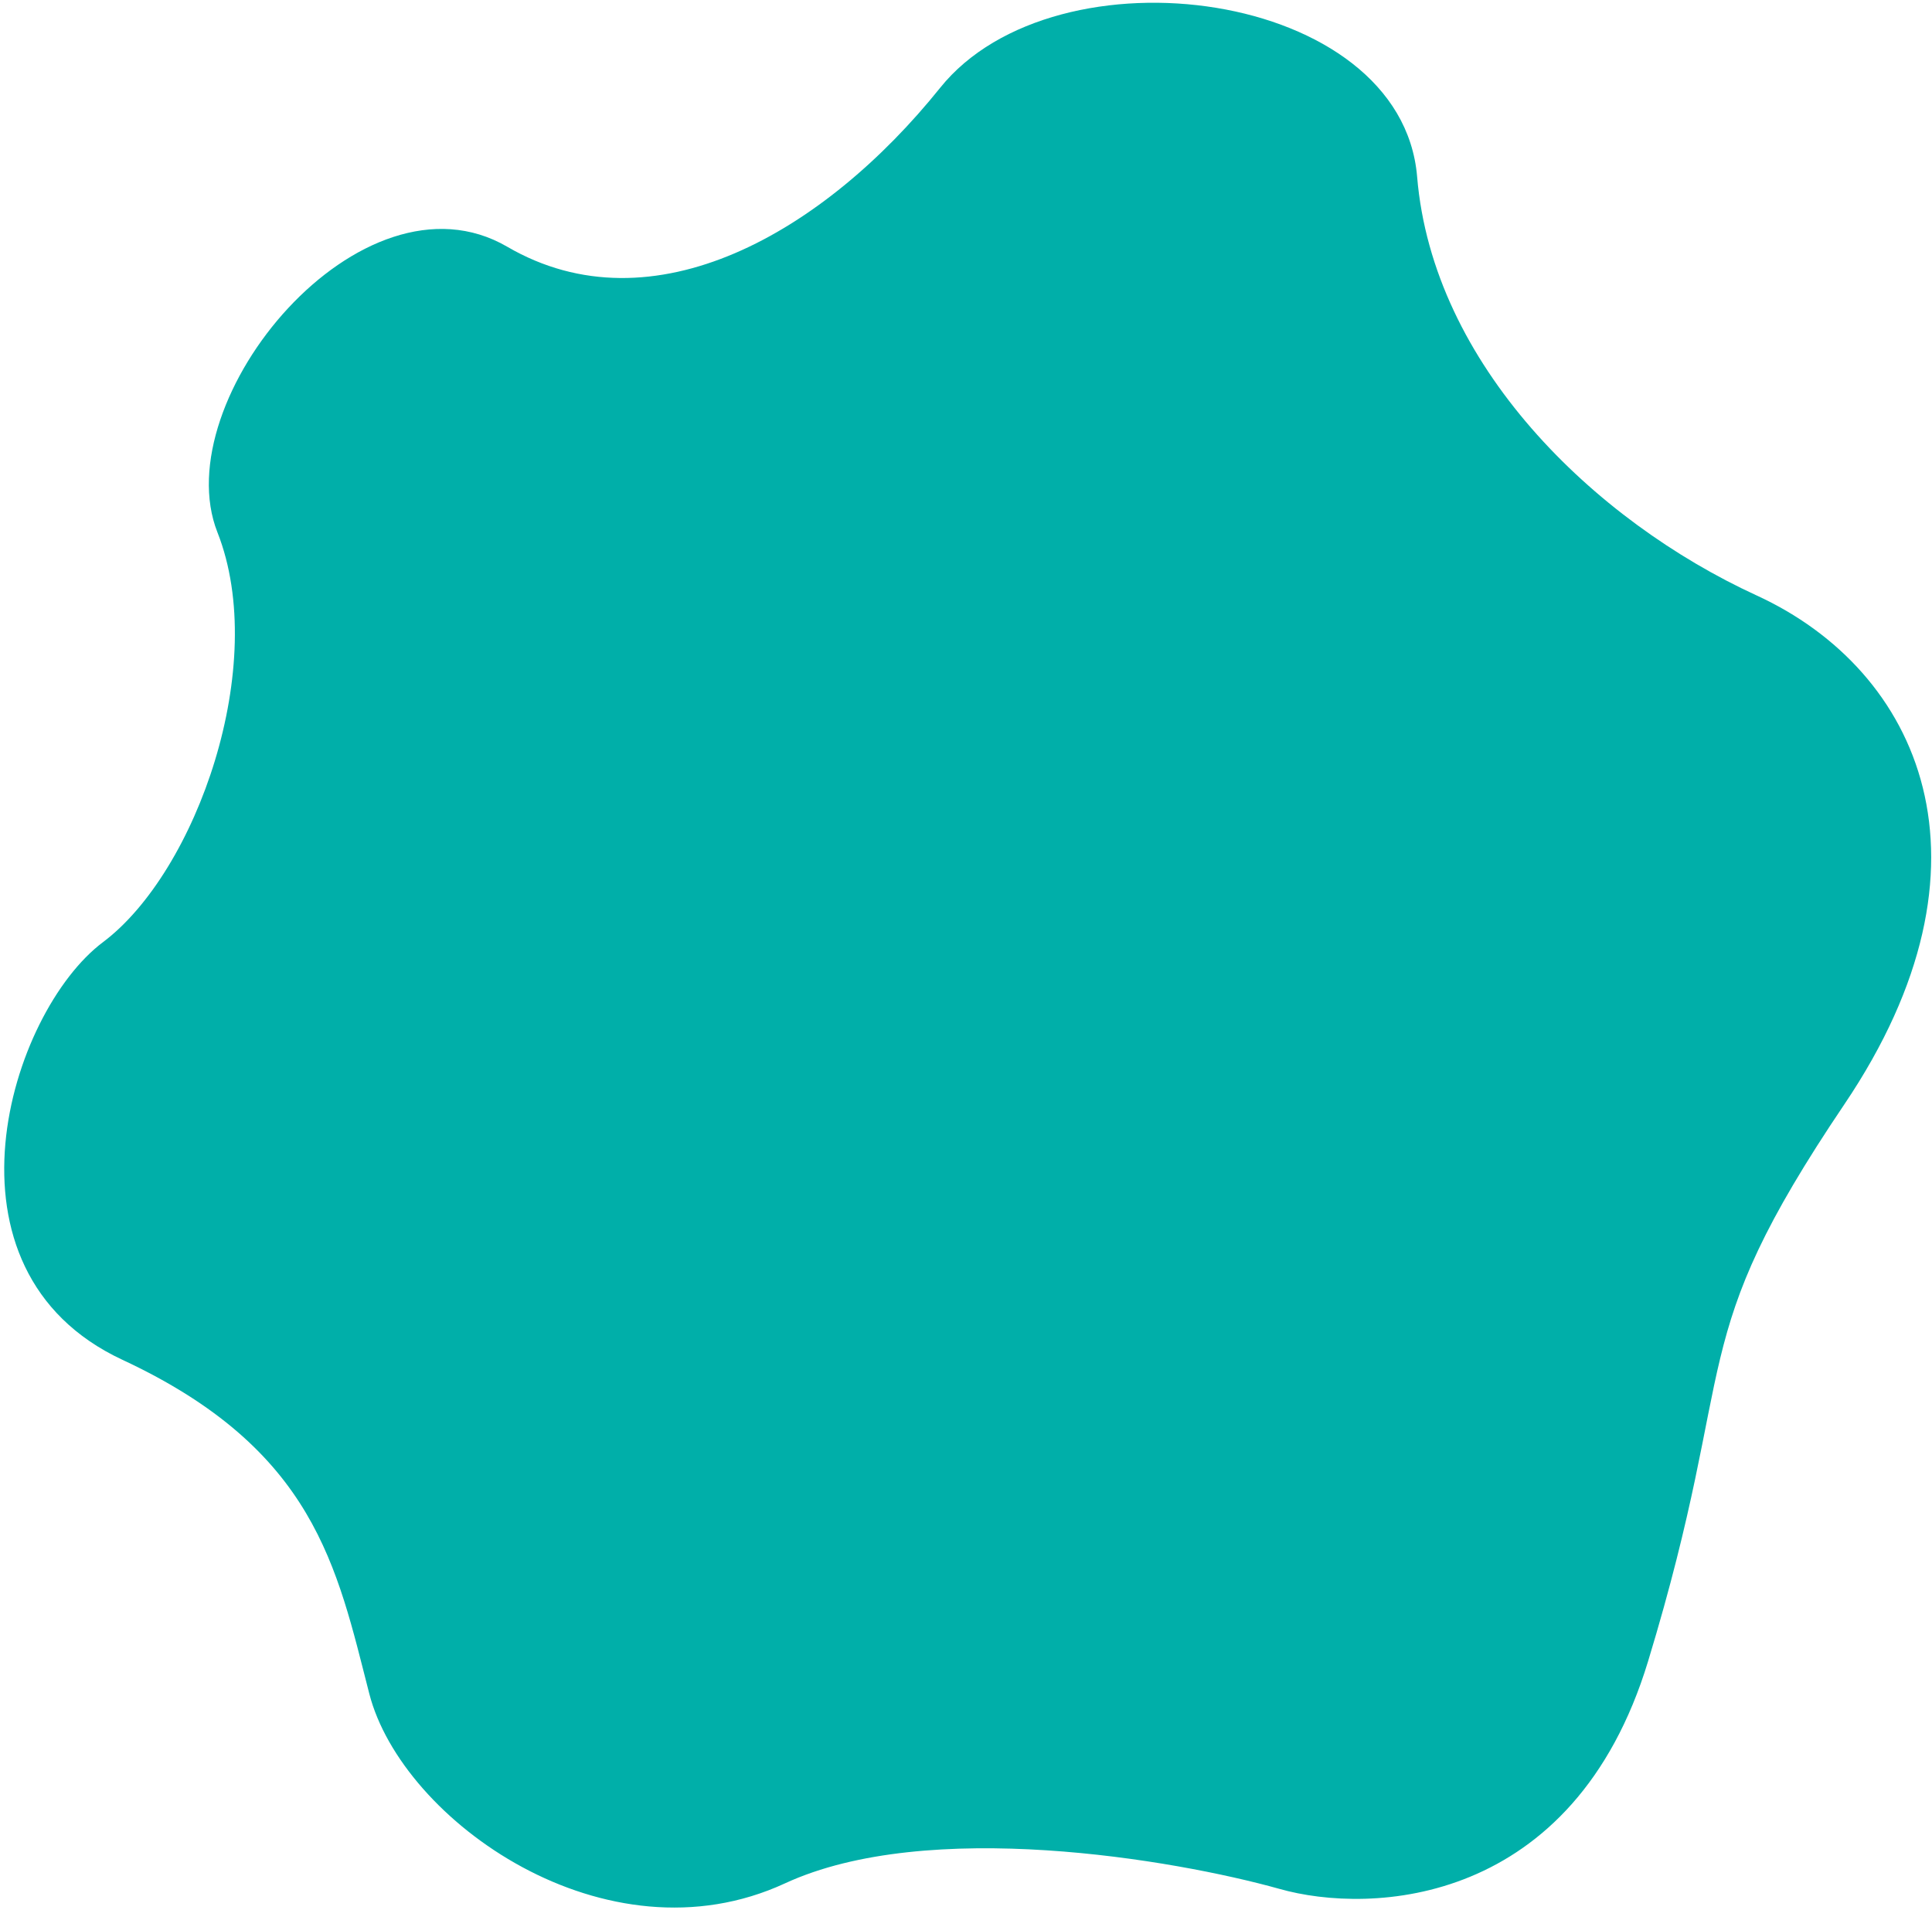 <svg width="353" height="349" viewBox="0 0 353 349" fill="none" xmlns="http://www.w3.org/2000/svg">
<path d="M301.123 303.596C287.524 348.353 250.527 349.964 233.728 345.175C214.512 339.81 169.548 332.102 143.418 344.181C110.757 359.28 73.431 332.716 67.476 309.527C61.522 286.339 57.563 264.903 22.372 248.502C-12.82 232.101 1.701 185.03 18.824 172.17C35.947 159.311 49.271 121.473 39.729 97.283C30.188 73.093 66.081 29.597 92.687 45.096C119.292 60.596 150.601 42.428 171.774 16.049C192.946 -10.329 256.069 -1.976 258.927 32.306C261.785 66.589 291.109 95.106 320.973 108.824C350.837 122.542 366.69 157.762 336.999 201.794C307.308 245.826 318.122 247.649 301.123 303.596Z" fill="#00AFA9"/>
</svg>
